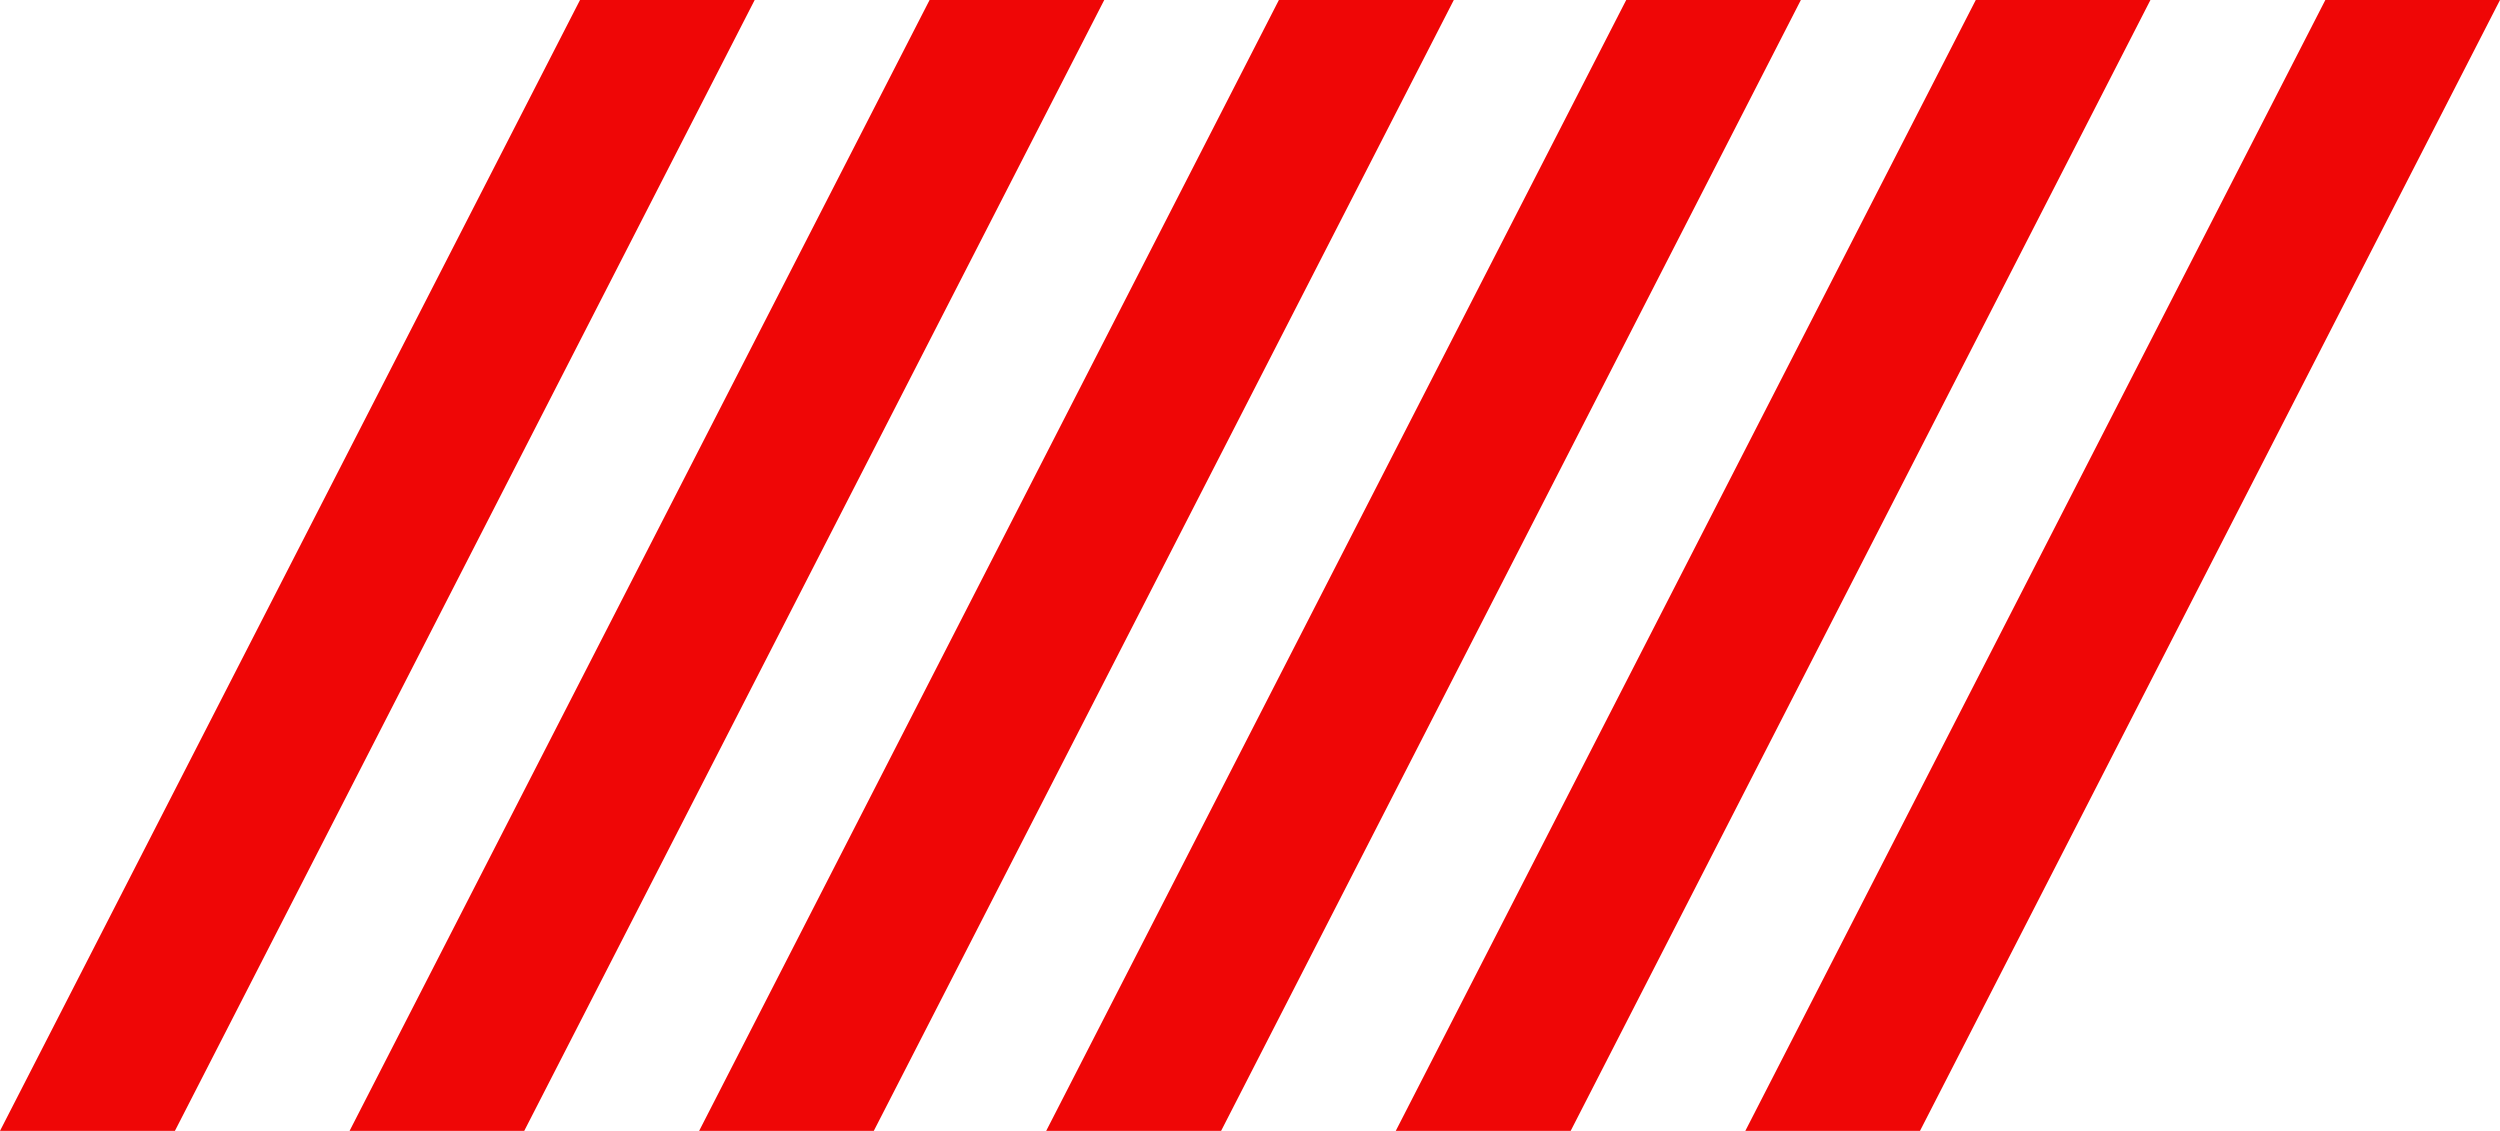 <svg id="Layer_1" data-name="Layer 1" xmlns="http://www.w3.org/2000/svg" viewBox="0 0 99.48 45"><defs><style>.cls-1{fill:#ef0606;}.cls-2{fill:none;}</style></defs><title>lines</title><polygon class="cls-1" points="71.66 0 48.59 45 41.63 45 64.71 0 71.66 0"/><polygon class="cls-1" points="85.57 0 62.5 45 55.54 45 78.62 0 85.57 0"/><polygon class="cls-1" points="99.48 0 76.4 45 69.45 45 92.53 0 99.48 0"/><polygon class="cls-1" points="30.03 0 6.96 45 0 45 23.08 0 30.03 0"/><polygon class="cls-1" points="43.94 0 20.86 45 13.91 45 36.99 0 43.94 0"/><polygon class="cls-1" points="57.85 0 34.77 45 27.82 45 50.89 0 57.85 0"/><polygon class="cls-2" points="30.03 0 6.96 45 0 45 23.08 0 30.03 0"/><polygon class="cls-2" points="43.94 0 20.86 45 13.91 45 36.99 0 43.94 0"/><polygon class="cls-2" points="57.85 0 34.77 45 27.82 45 50.89 0 57.85 0"/><polygon class="cls-2" points="71.66 0 48.59 45 41.63 45 64.71 0 71.66 0"/><polygon class="cls-2" points="85.57 0 62.5 45 55.54 45 78.62 0 85.57 0"/><polygon class="cls-2" points="99.48 0 76.4 45 69.45 45 92.53 0 99.48 0"/></svg>